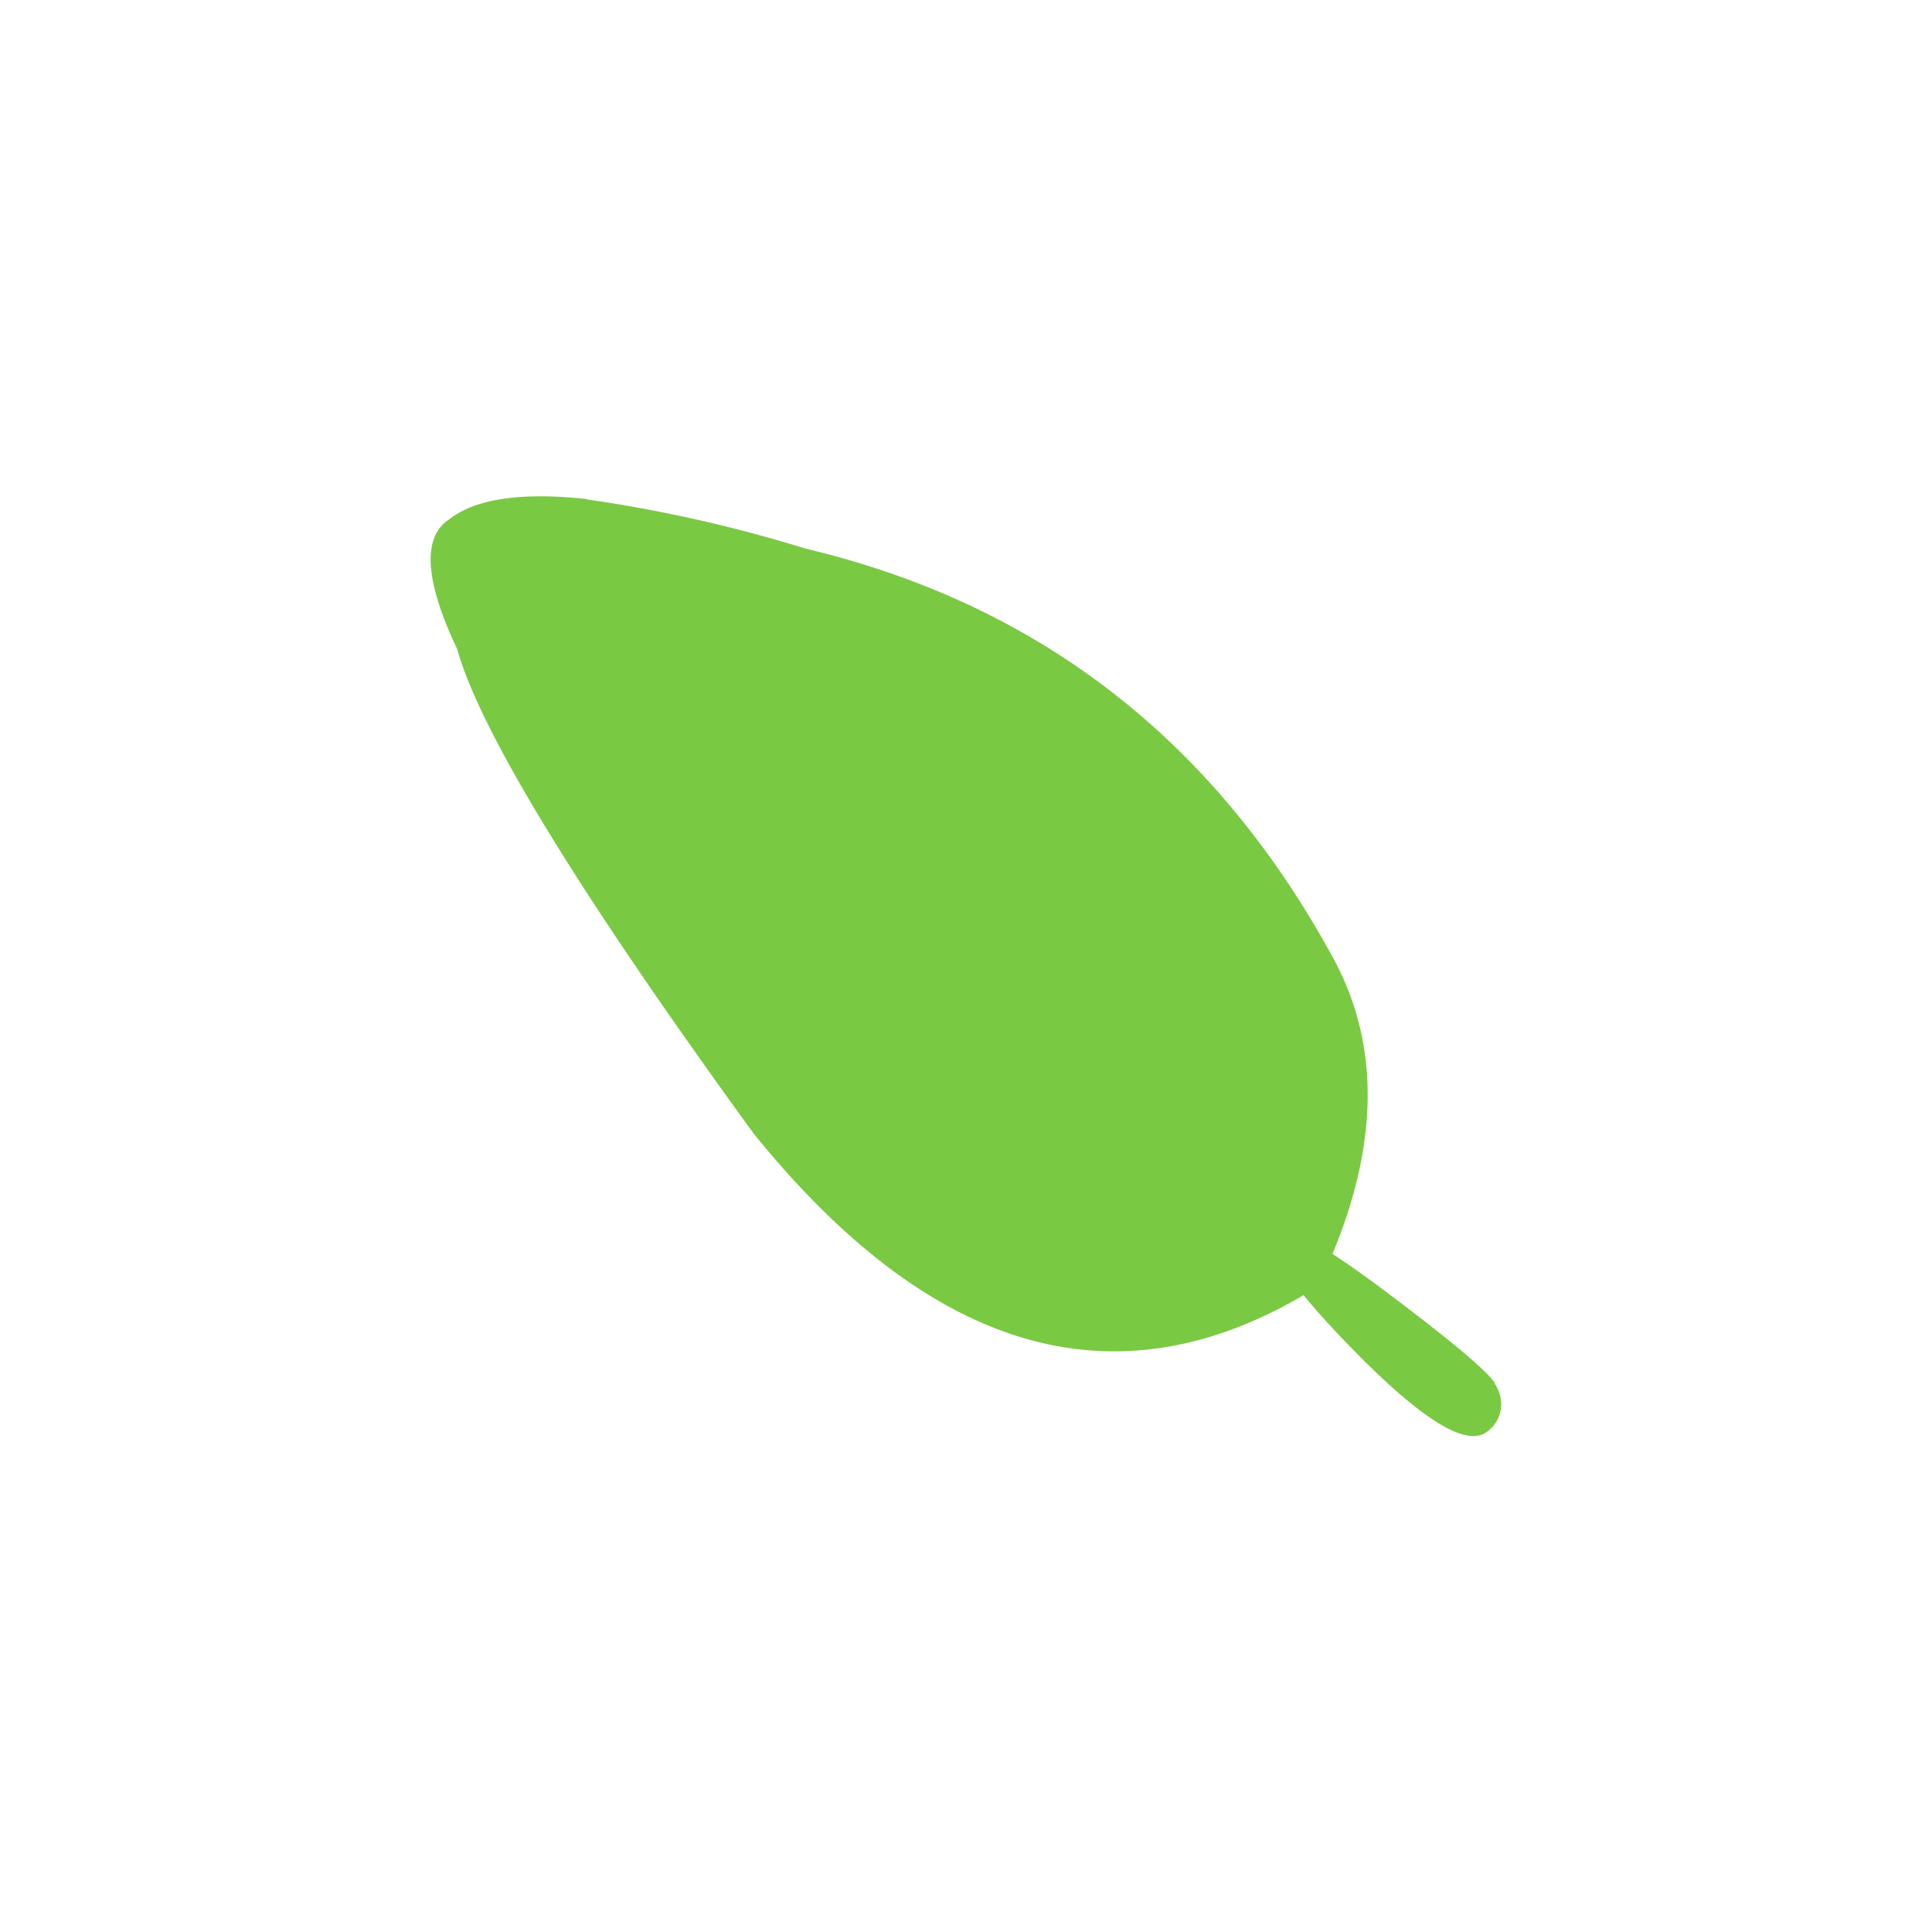 <svg id="Layer_1" data-name="Layer 1" xmlns="http://www.w3.org/2000/svg" width="7.06cm" height="7.06cm" viewBox="0 0 200 200"><defs><style>.cls-1{fill:#7ac943;fill-rule:evenodd;}</style></defs><title>leaf-1</title><path class="cls-1" d="M154.76,143.19c-.74-1.19-4.29-4.19-10.66-9-6.74-5.1-10.65-7.34-11.69-6.7q-2.69,1.66,7.68,12.25t13.64,8.61a3.53,3.53,0,0,0,1.54-2,3.73,3.73,0,0,0-.52-3.09"/><path class="cls-1" d="M60.76,51.66q-10.23-1.1-14.28,2.12c-2.78,1.83-2.52,6.31.84,13.4q3.62,12.9,30.7,50.17,28.19,34.84,58.4,15.83,9.58-19.81,1.38-34.39-18.38-33.44-54.41-42a147.11,147.11,0,0,0-22.62-5.09"/></svg>